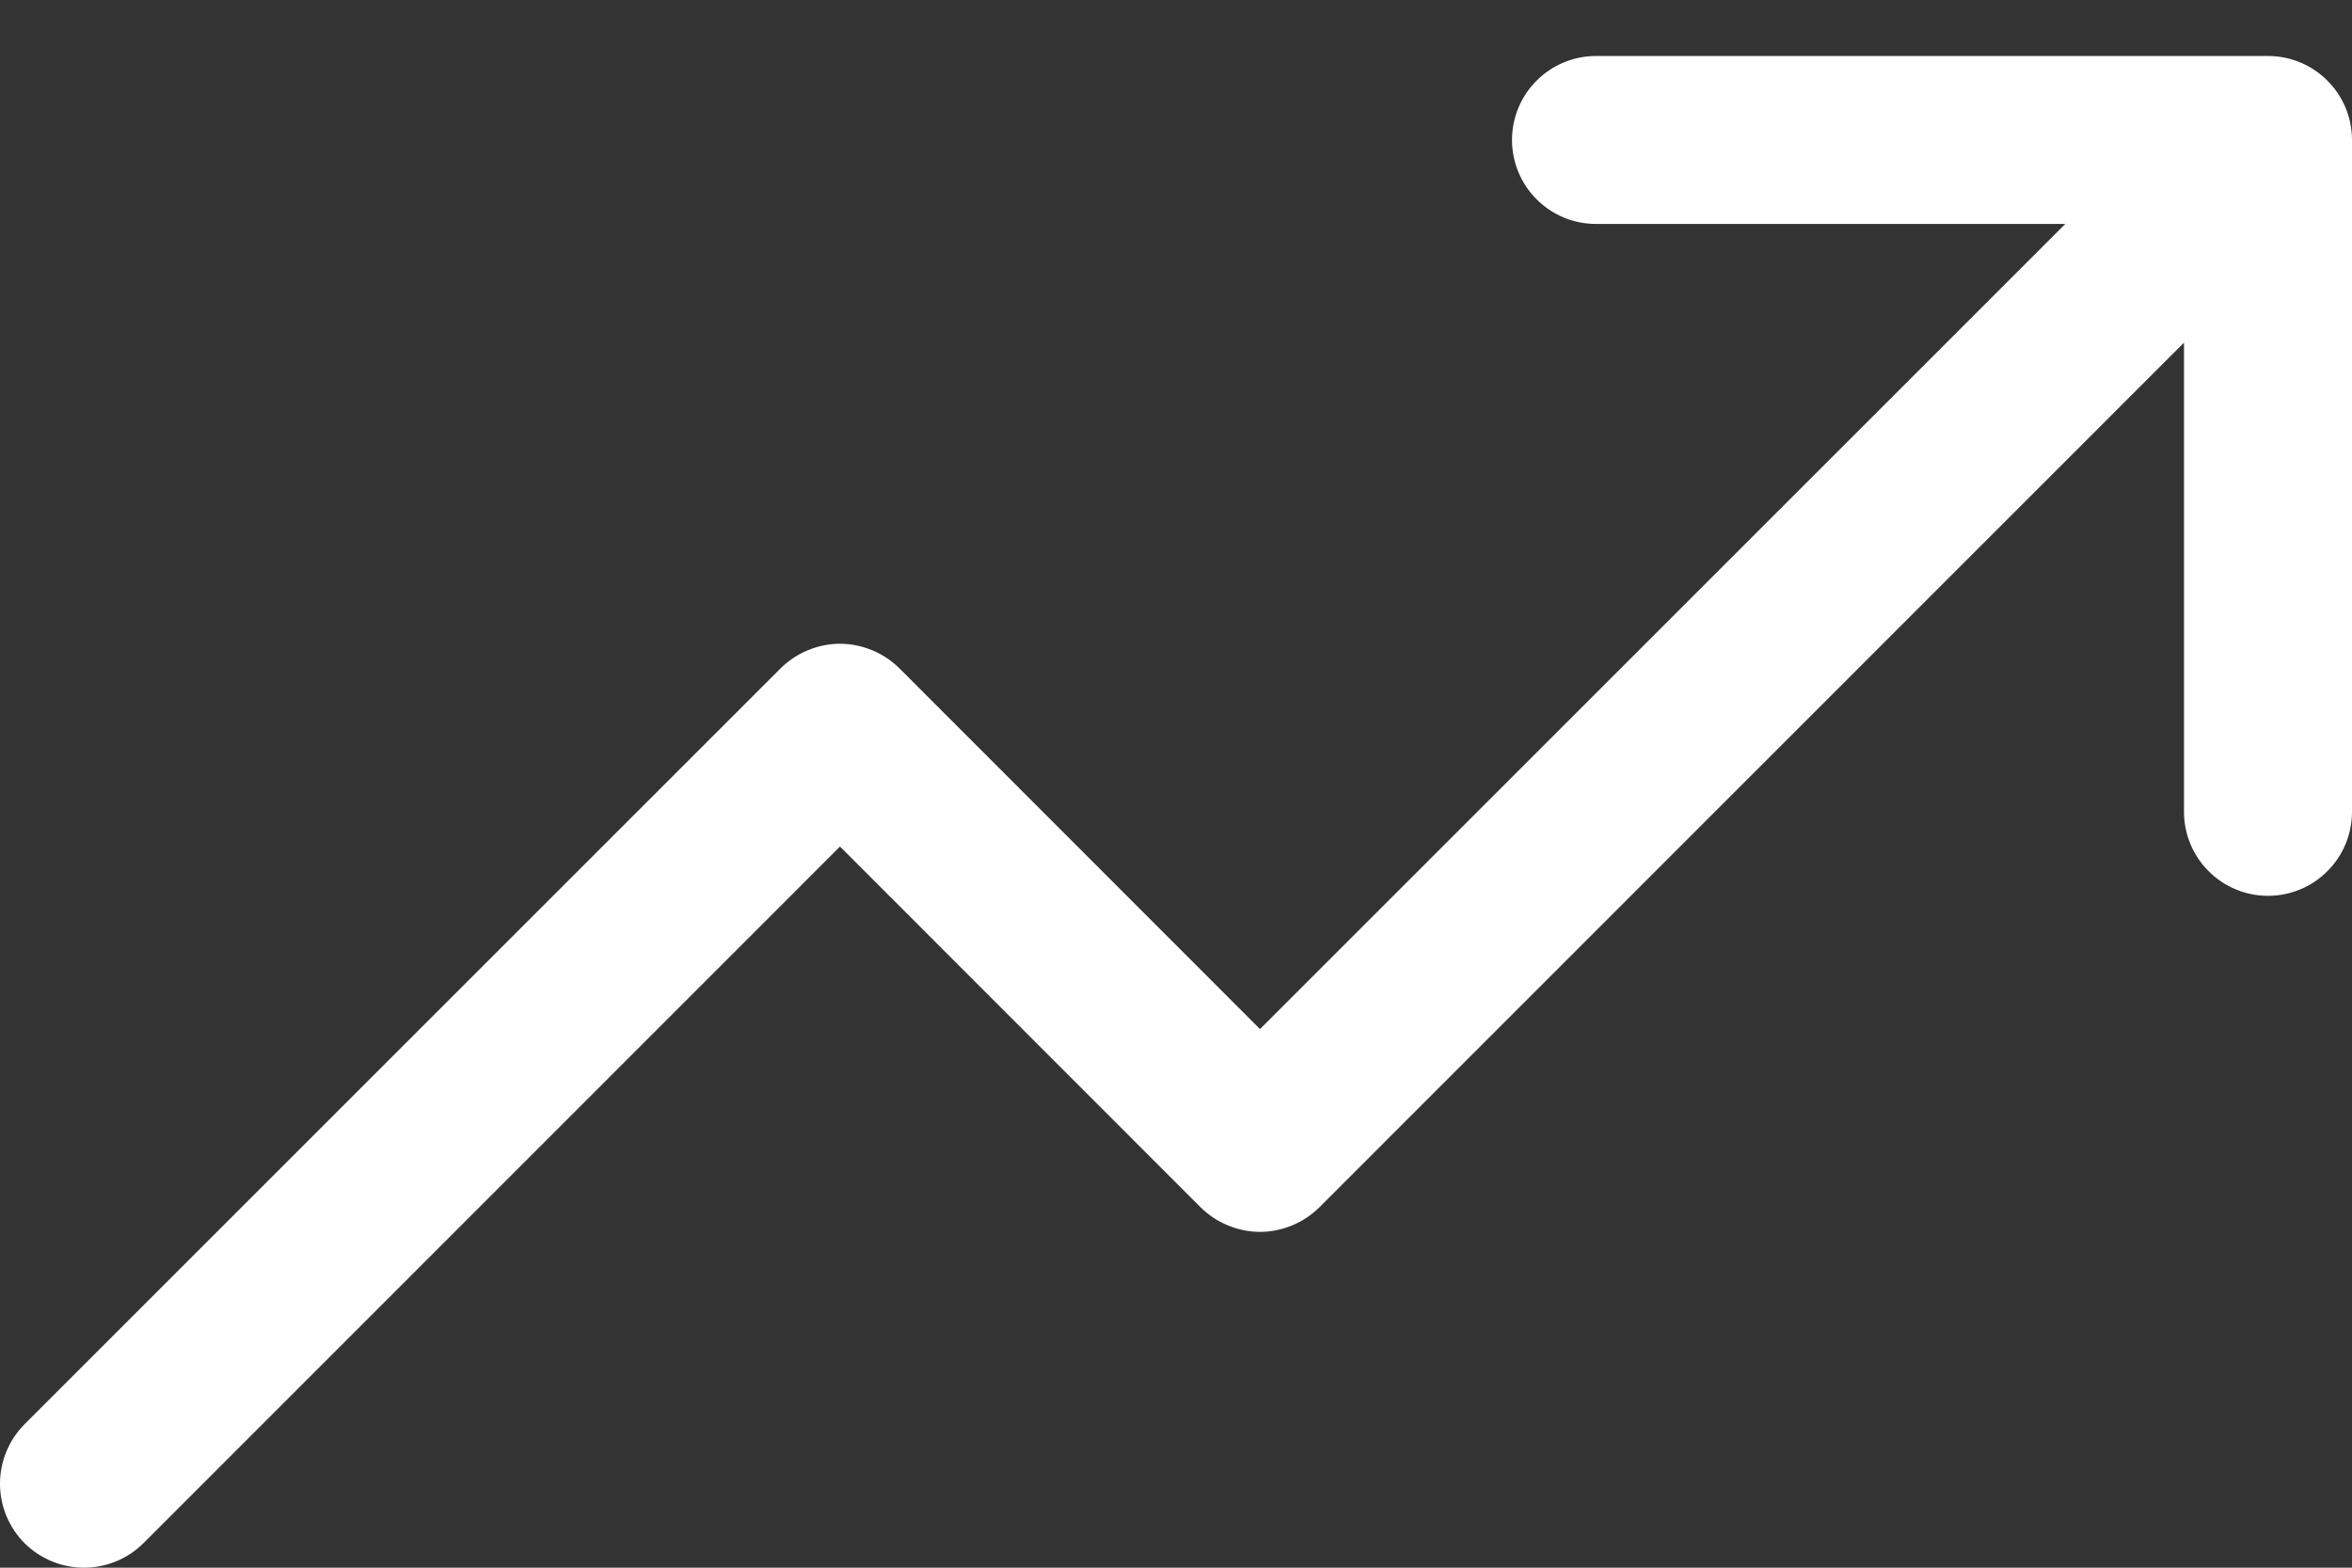 <svg width="21" height="14" viewBox="0 0 21 14" fill="none" xmlns="http://www.w3.org/2000/svg">
<rect x="0" y="0" width="21" height="14" fill="#333333" stroke="none"/>
<path d="M21 1.25V7.25C21 7.449 20.921 7.64 20.78 7.78C20.64 7.921 20.449 8 20.25 8C20.051 8 19.86 7.921 19.72 7.78C19.579 7.64 19.5 7.449 19.5 7.25V3.06L11.781 10.781C11.711 10.85 11.628 10.906 11.537 10.943C11.446 10.981 11.349 11.001 11.25 11.001C11.152 11.001 11.054 10.981 10.963 10.943C10.872 10.906 10.789 10.85 10.719 10.781L7.5 7.56L1.281 13.781C1.14 13.921 0.949 14 0.75 14C0.551 14 0.36 13.921 0.219 13.781C0.079 13.64 -0 13.449 -0 13.25C-0 13.051 0.079 12.86 0.219 12.719L6.969 5.969C7.039 5.9 7.122 5.844 7.213 5.807C7.304 5.769 7.401 5.749 7.5 5.749C7.599 5.749 7.696 5.769 7.787 5.807C7.878 5.844 7.961 5.9 8.031 5.969L11.25 9.19L18.44 2H14.25C14.051 2 13.86 1.921 13.72 1.78C13.579 1.64 13.5 1.449 13.5 1.25C13.5 1.051 13.579 0.86 13.72 0.72C13.86 0.579 14.051 0.5 14.25 0.5H20.25C20.449 0.5 20.64 0.579 20.78 0.72C20.921 0.86 21 1.051 21 1.25Z" fill="white"/>
</svg>

